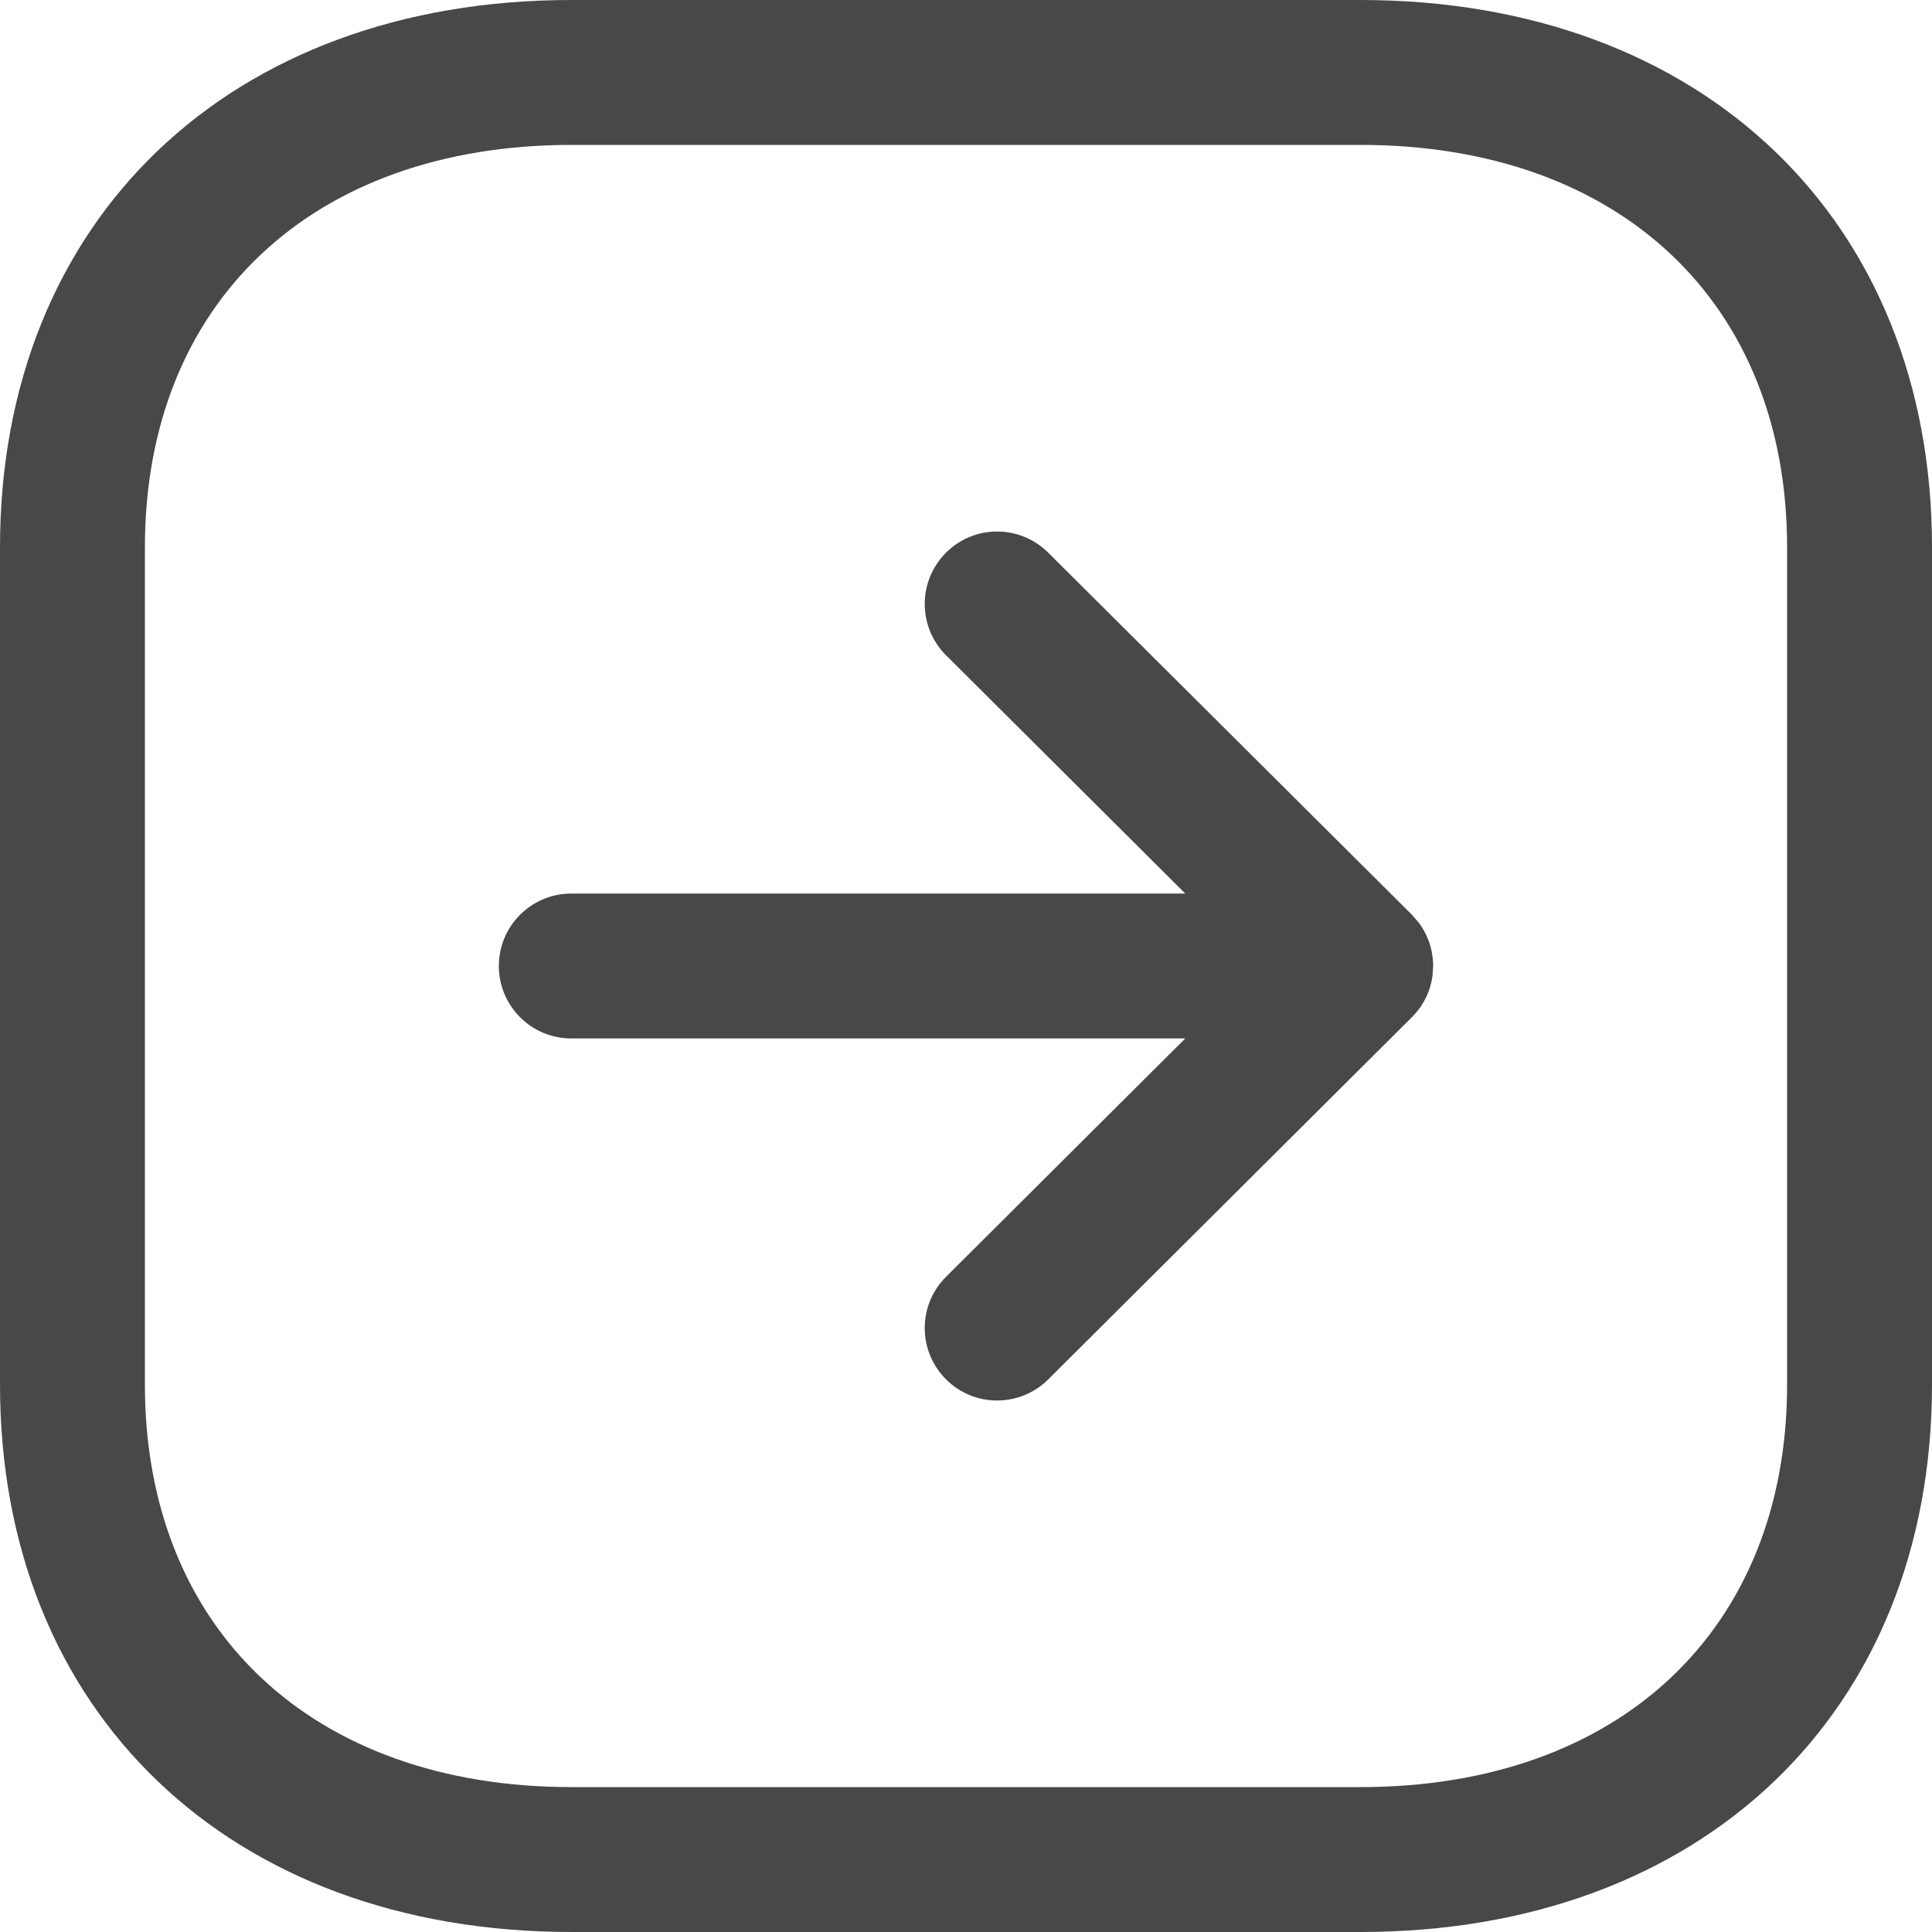 <svg width="30" height="30" viewBox="0 0 30 30" fill="none" xmlns="http://www.w3.org/2000/svg">
<path fill-rule="evenodd" clip-rule="evenodd" d="M21.126 0C26.433 0 30 3.414 30 8.498V21.501C30 26.584 26.433 30 21.126 30H8.874C3.567 30 0 26.584 0 21.501V8.498C0 3.414 3.567 0 8.874 0H21.126ZM21.126 2.25H8.874C4.849 2.25 2.25 4.702 2.25 8.498V21.501C2.25 25.296 4.849 27.75 8.874 27.75H21.126C25.151 27.75 27.75 25.296 27.75 21.501V8.498C27.75 4.702 25.151 2.25 21.126 2.25ZM16.277 8.582L21.913 14.193C21.955 14.234 21.994 14.278 22.029 14.326L21.923 14.204C21.976 14.256 22.023 14.313 22.064 14.374C22.082 14.402 22.1 14.431 22.116 14.46C22.129 14.483 22.141 14.507 22.152 14.531C22.163 14.555 22.172 14.578 22.181 14.602C22.191 14.625 22.199 14.649 22.206 14.673C22.231 14.758 22.247 14.847 22.252 14.94C22.254 14.96 22.254 14.98 22.254 15L22.25 15.059L22.244 15.153C22.235 15.212 22.223 15.27 22.206 15.327C22.199 15.351 22.191 15.375 22.182 15.398C22.172 15.422 22.163 15.445 22.152 15.469C22.141 15.493 22.129 15.517 22.116 15.541C22.1 15.569 22.082 15.598 22.064 15.626C22.053 15.642 22.042 15.658 22.03 15.674C21.997 15.717 21.962 15.758 21.924 15.795L21.923 15.796L16.277 21.419C16.058 21.637 15.77 21.747 15.483 21.747C15.195 21.747 14.906 21.637 14.687 21.416C14.249 20.974 14.25 20.264 14.69 19.826L18.405 16.125H8.871C8.25 16.125 7.746 15.621 7.746 15C7.746 14.379 8.25 13.875 8.871 13.875H18.405L14.69 10.175C14.25 9.736 14.249 9.025 14.687 8.585C15.125 8.143 15.836 8.143 16.277 8.582Z" fill="#484848"/>
</svg>
